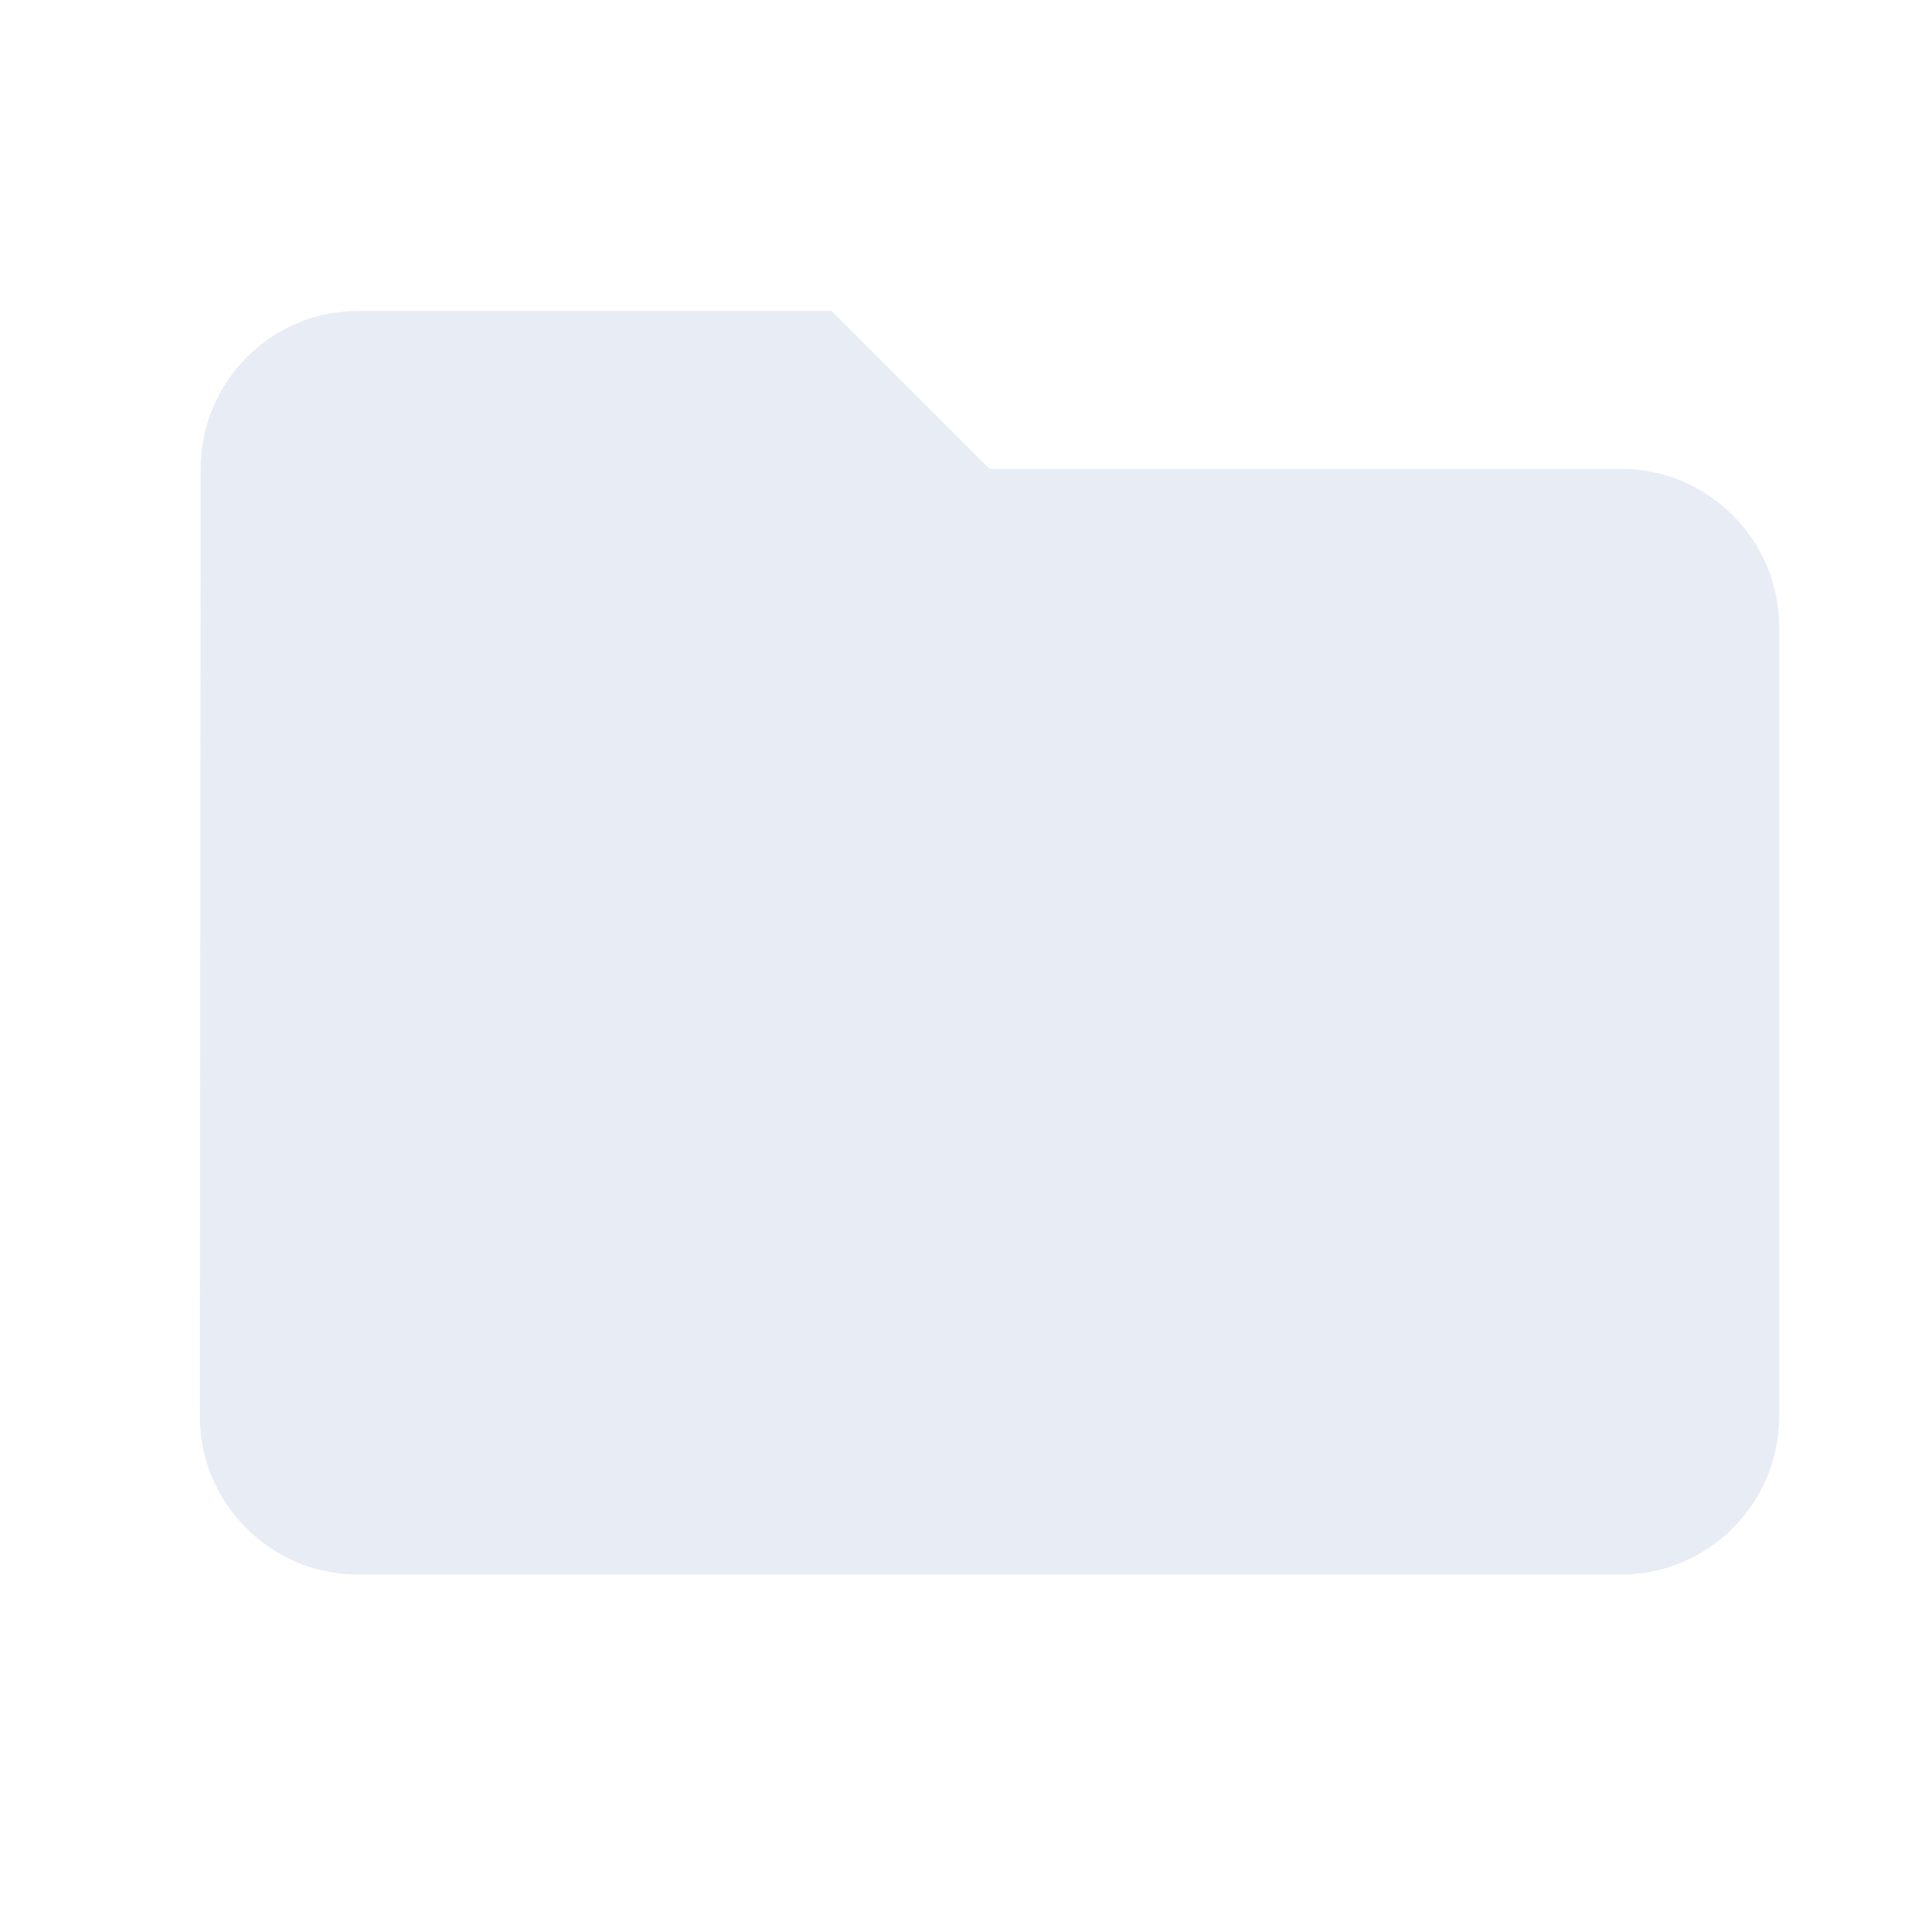 <svg width="29" height="29" viewBox="0 0 29 29" fill="none" xmlns="http://www.w3.org/2000/svg">
<g opacity="0.3" clip-path="url(#clip0_12395_19278)">
<path d="M12.482 4.668H5.371C4.067 4.668 3.012 5.735 3.012 7.039L3 21.263C3 22.567 4.067 23.634 5.371 23.634H24.336C25.64 23.634 26.706 22.567 26.706 21.263V9.41C26.706 8.106 25.64 7.039 24.336 7.039H14.853L12.482 4.668Z" fill="#ADBFDF"/>
</g>
<defs>
<clipPath id="clip0_12395_19278">
<rect width="28.448" height="28.448" fill="white" transform="translate(0.555)"/>
</clipPath>
</defs>
</svg>
